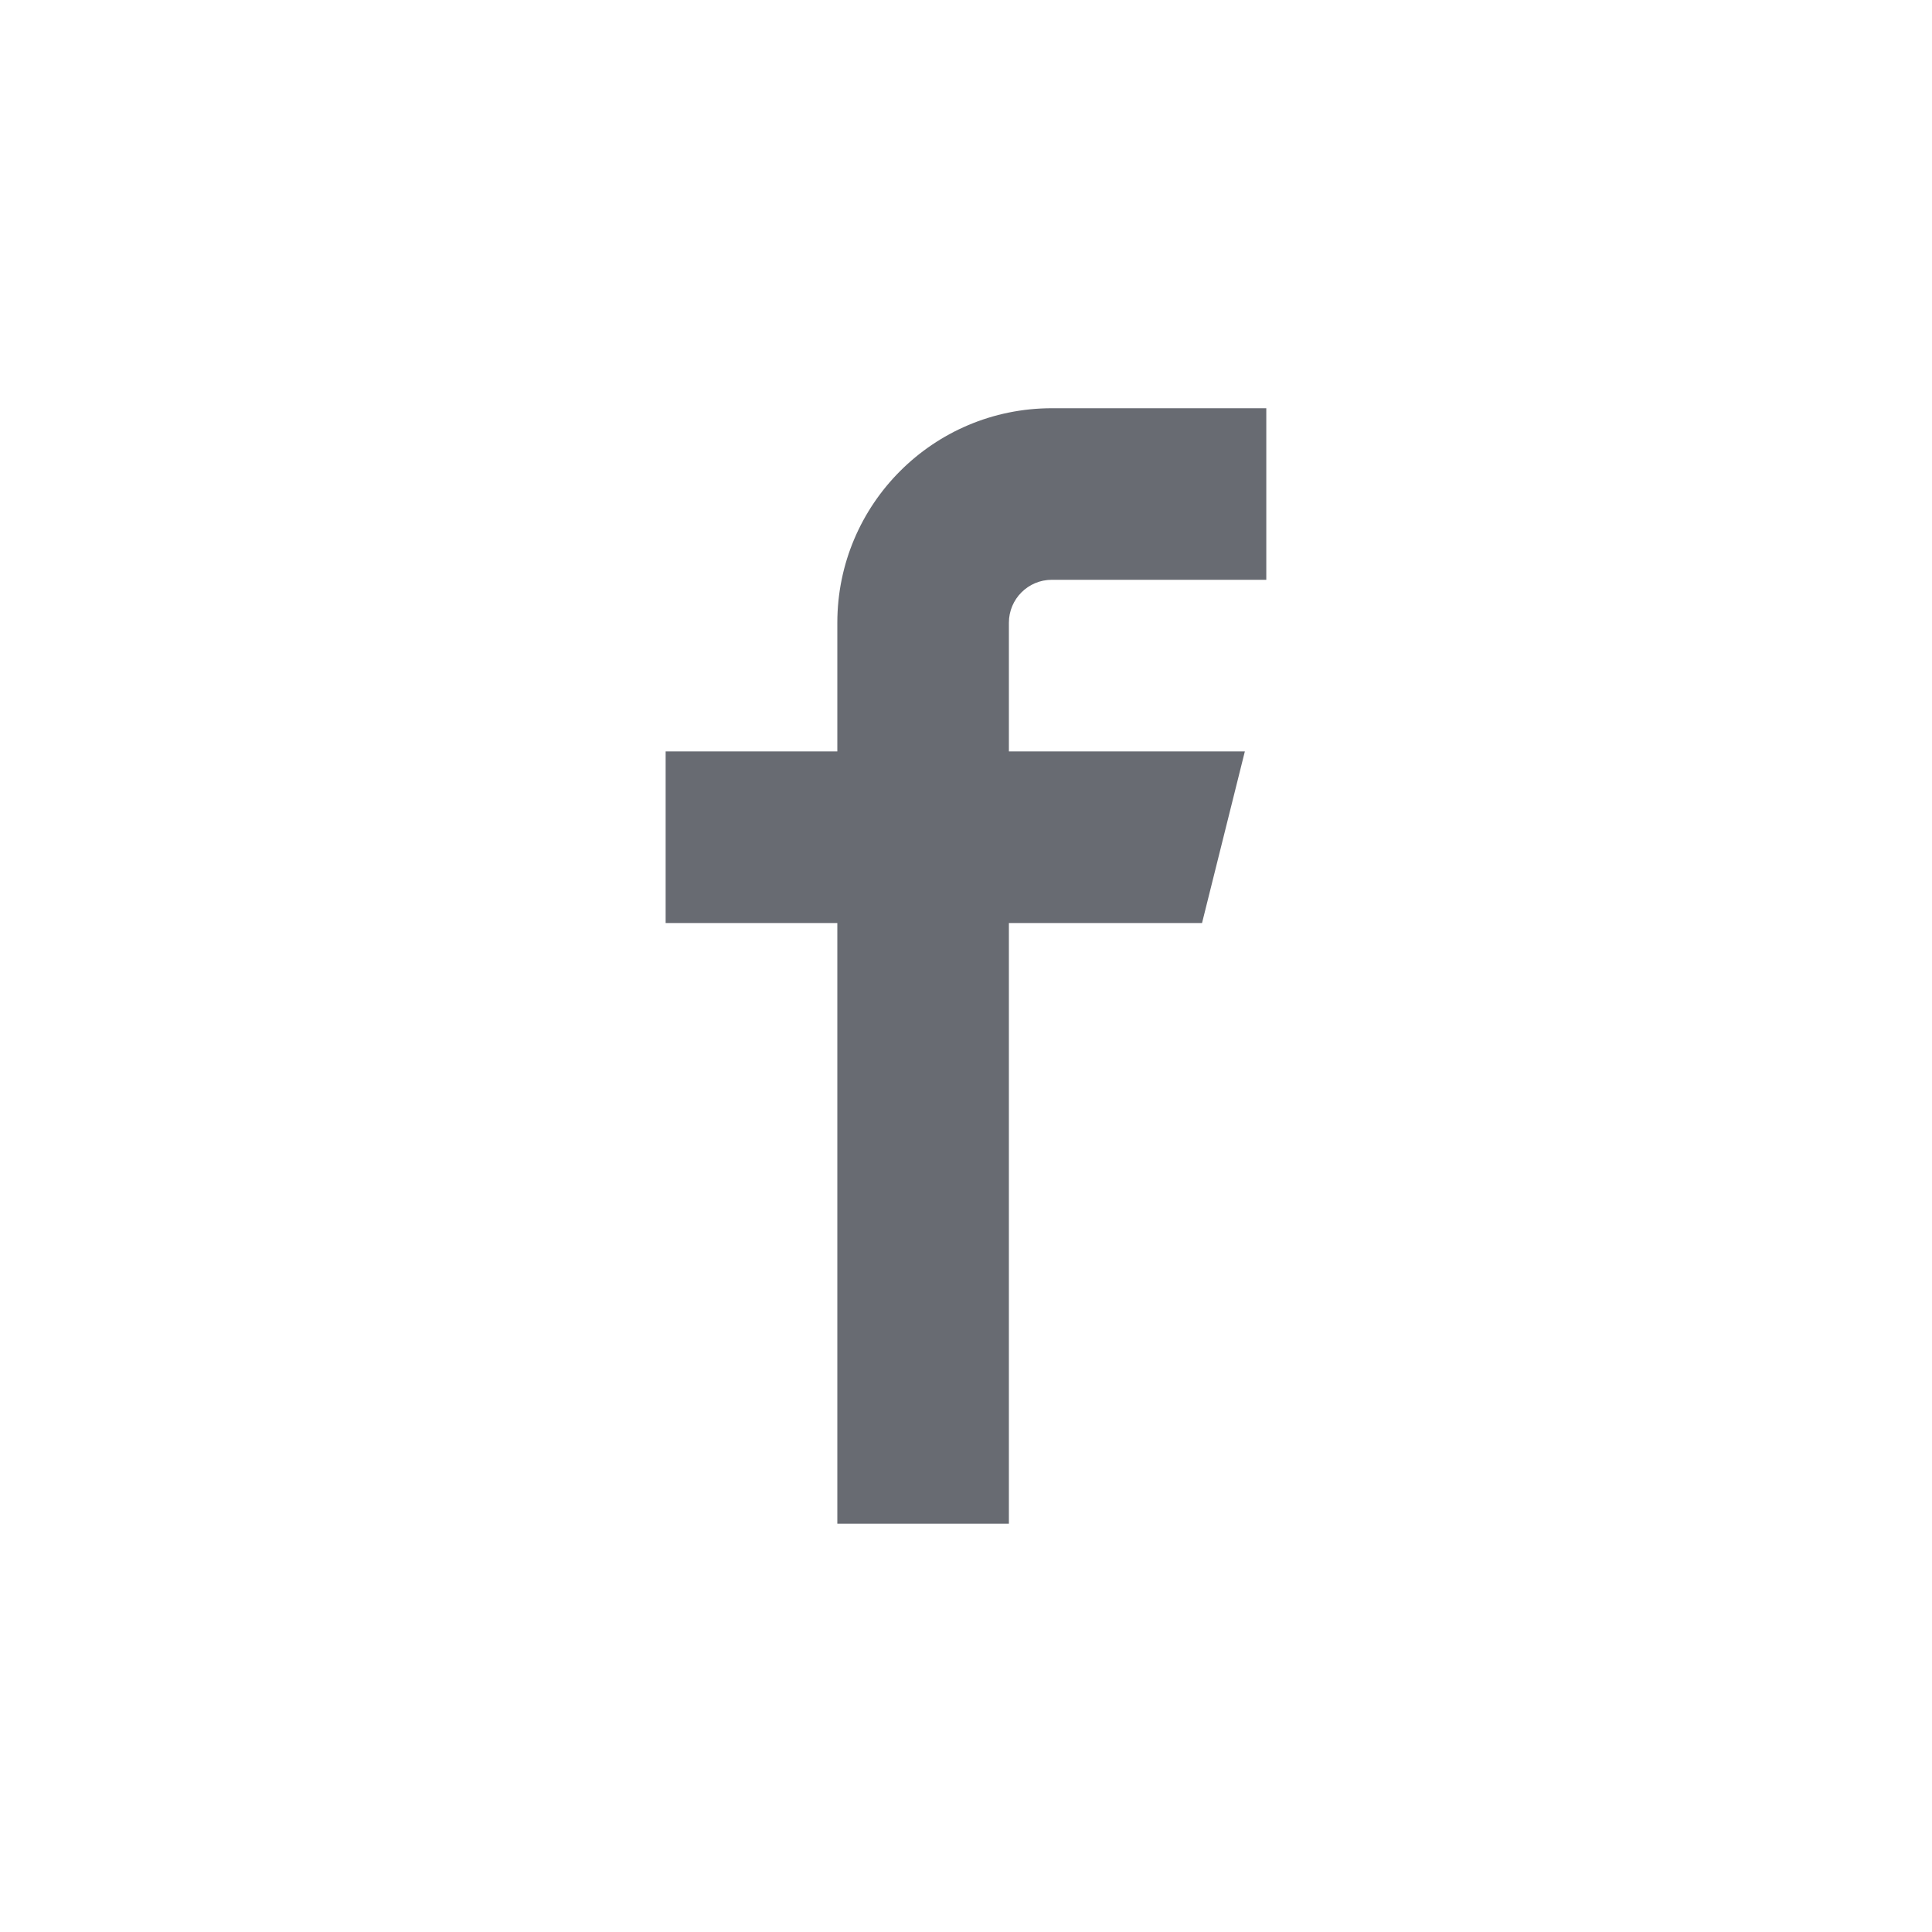 <?xml version="1.0" encoding="utf-8"?>
<!-- Generator: Adobe Illustrator 15.1.0, SVG Export Plug-In . SVG Version: 6.00 Build 0)  -->
<!DOCTYPE svg PUBLIC "-//W3C//DTD SVG 1.1//EN" "http://www.w3.org/Graphics/SVG/1.1/DTD/svg11.dtd">
<svg version="1.1" id="レイヤー_1" xmlns="http://www.w3.org/2000/svg" xmlns:xlink="http://www.w3.org/1999/xlink" x="0px"
	 y="0px" width="30px" height="30px" viewBox="0 0 30 30" enable-background="new 0 0 30 30" xml:space="preserve">
<path fill="#686B72" d="M16.333,6.339c-1.84,0-3.331,1.491-3.331,3.331v1.998h-2.666v2.665h2.666v9.327h2.664v-9.327h2.999
	l0.665-2.665h-3.664V9.67c0-0.368,0.298-0.667,0.667-0.667h3.33V6.339H16.333z"/>
</svg>
